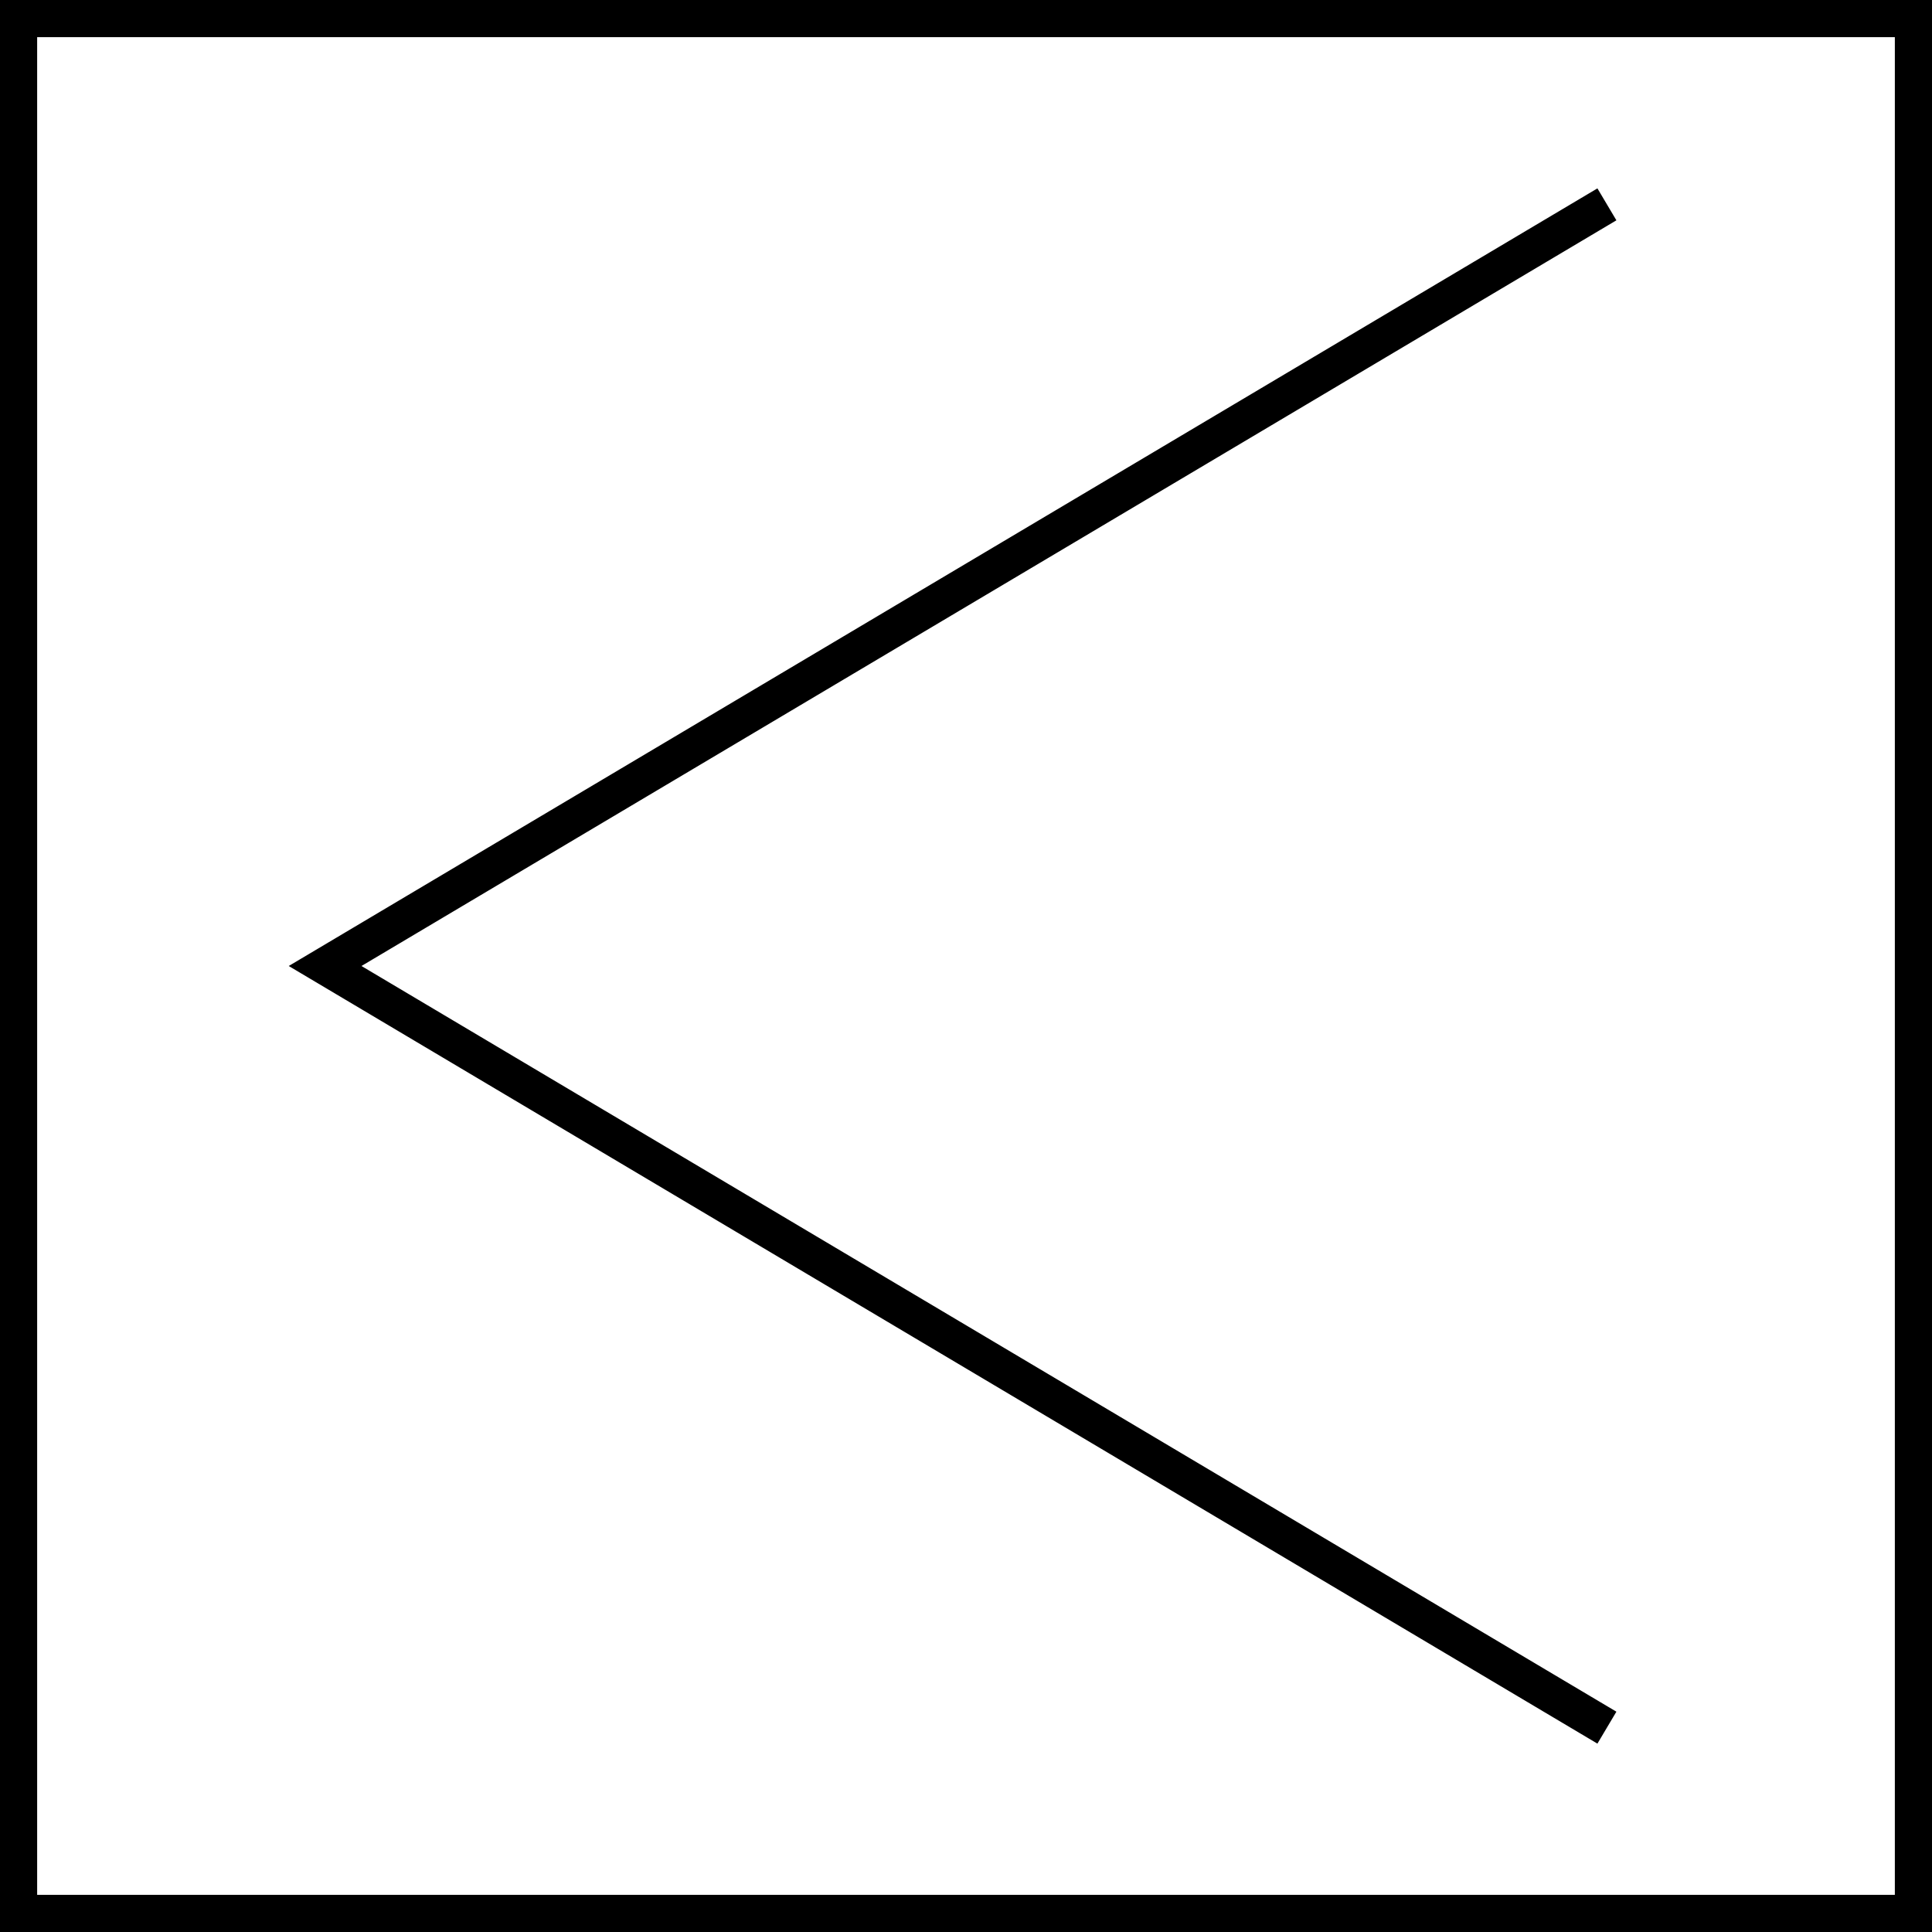 <svg xmlns="http://www.w3.org/2000/svg" viewBox="0 0 52 52"><defs><style>.cls-1{fill:none;stroke:#000;stroke-miterlimit:10;}</style></defs><title>icon-prev</title><g id="Layer_2" data-name="Layer 2"><g id="Layer_1-2" data-name="Layer 1"><polyline class="cls-1" points="43.25 5.5 8.75 26 43.25 46.5"/><rect class="cls-1" x="0.5" y="0.5" width="51" height="51"/></g></g></svg>